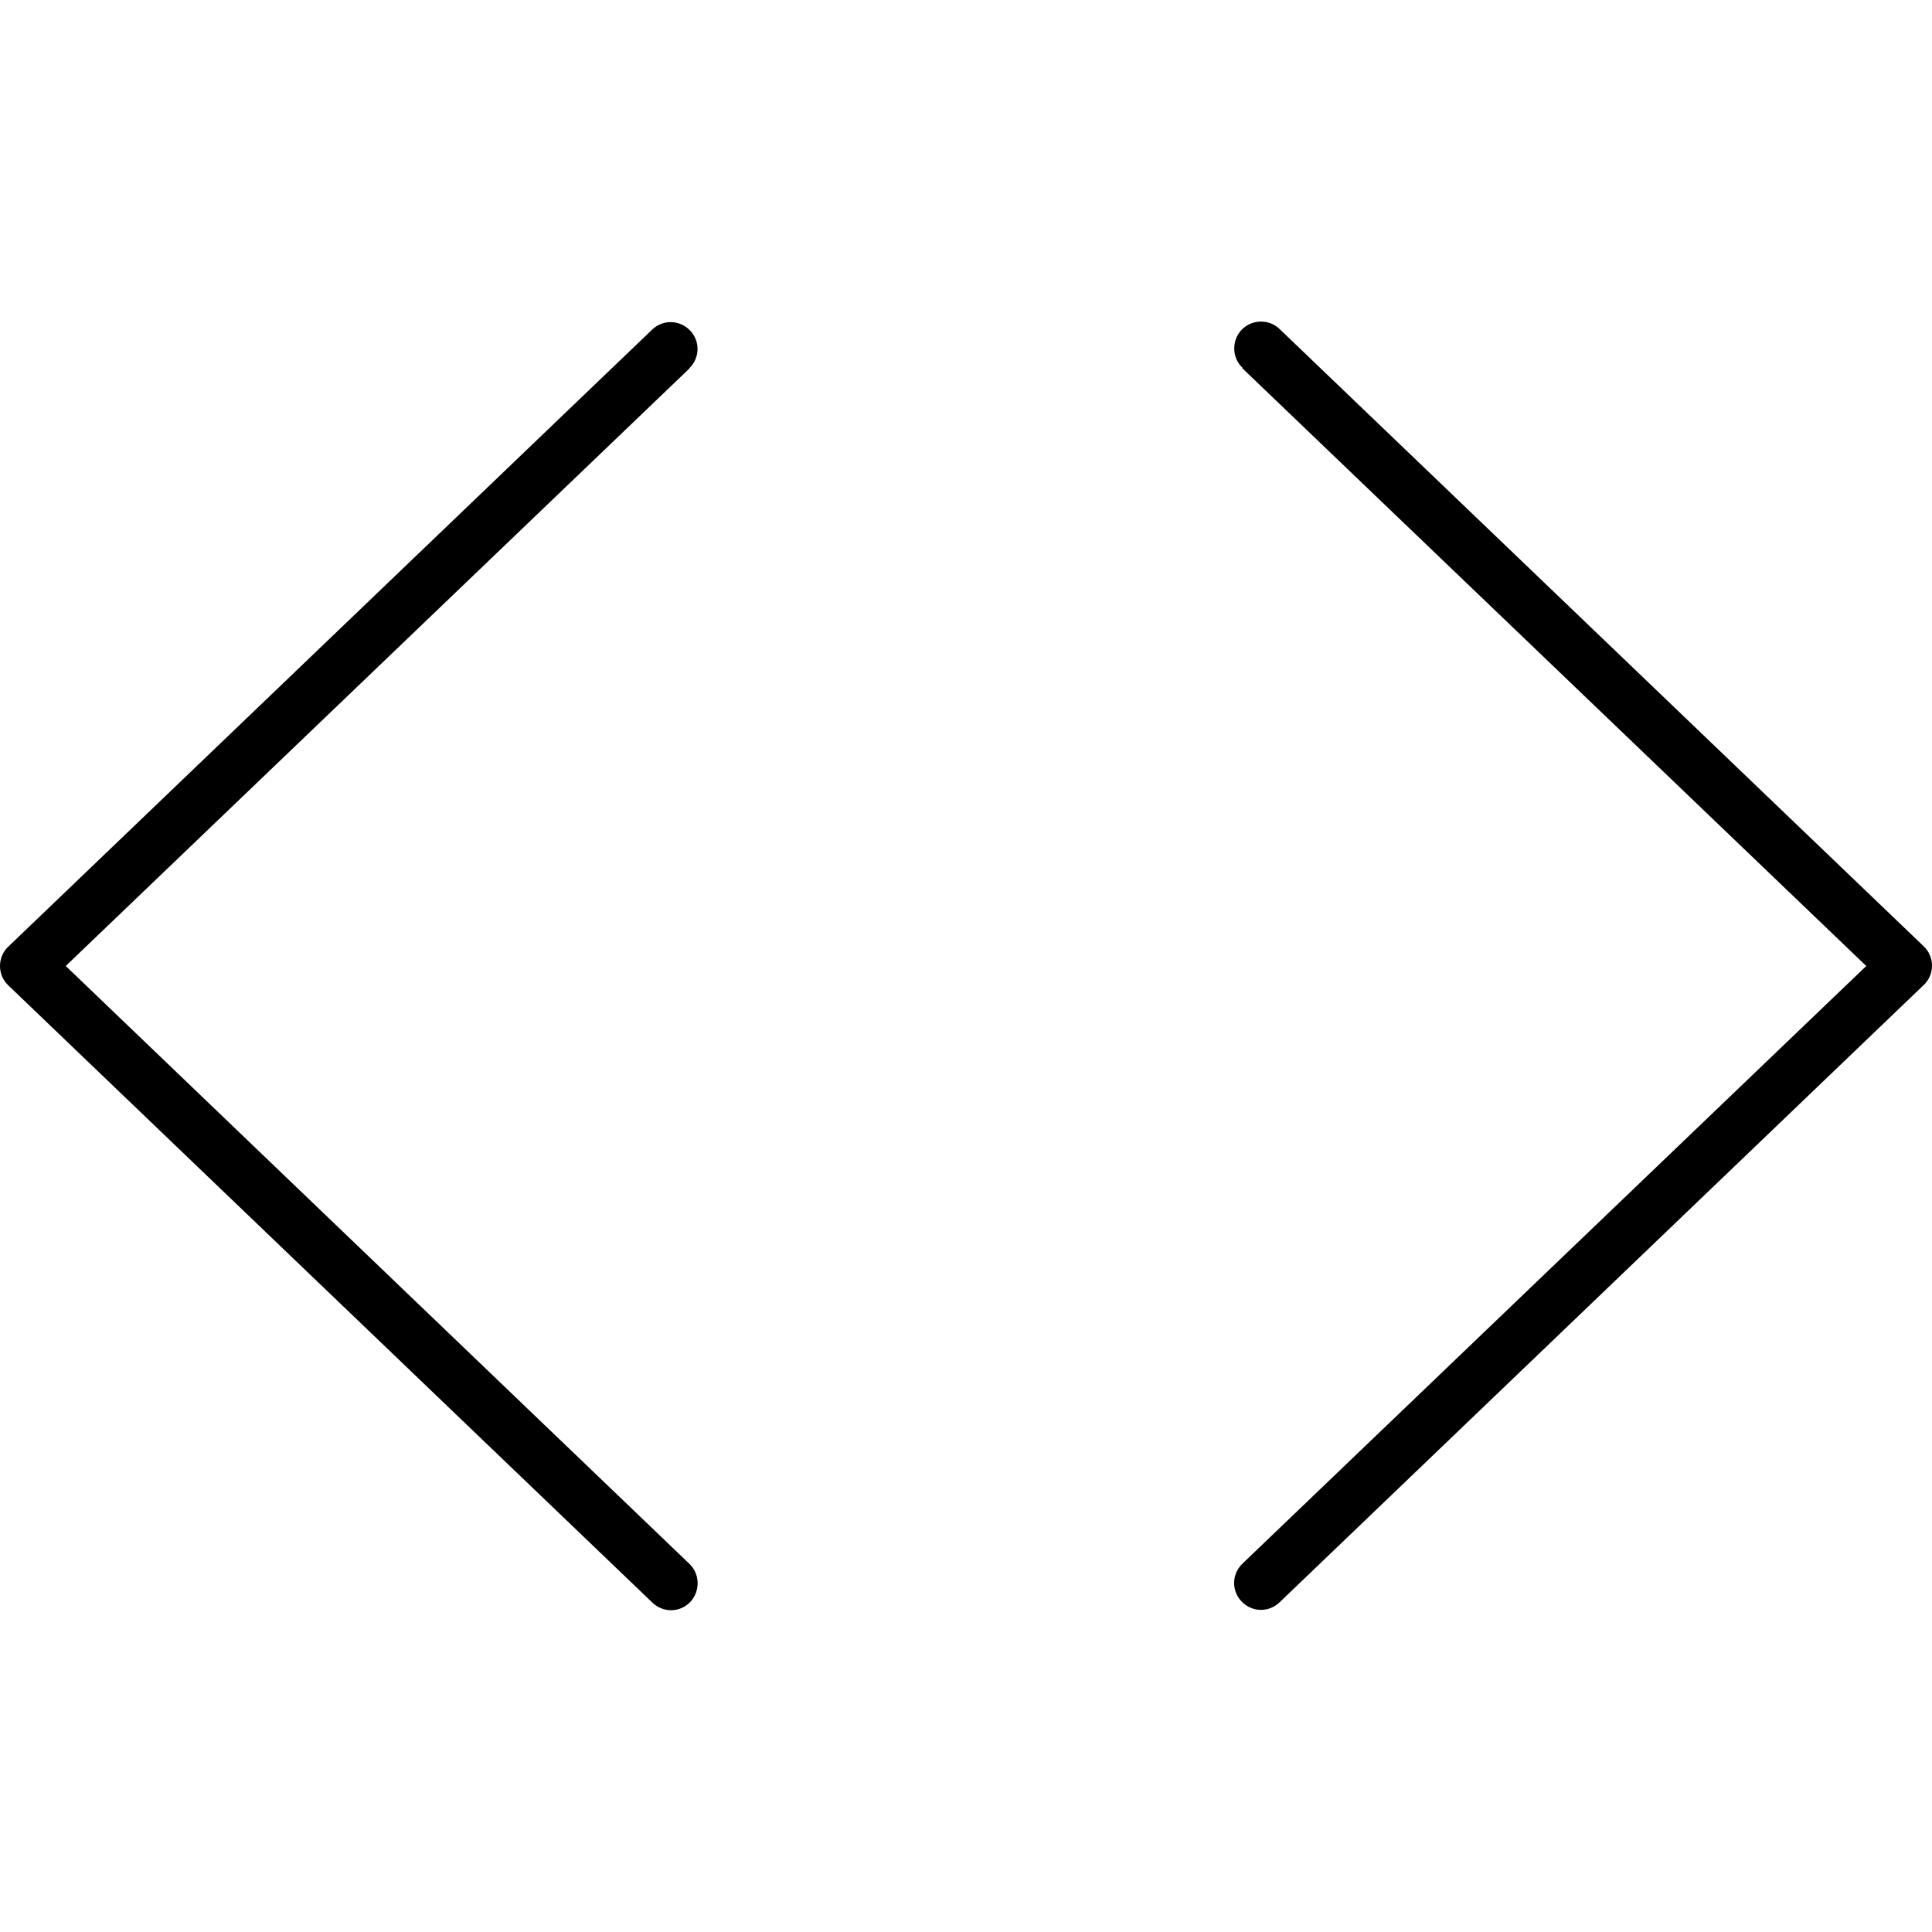 <svg xmlns="http://www.w3.org/2000/svg" width="24" height="24" viewBox="0 0 576 512">
    <path d="M205.5 77.8c3.2-3.1 3.3-8.1 .2-11.3s-8.1-3.3-11.3-.2l-192 184C.9 251.7 0 253.8 0 256s.9 4.3 2.5 5.8l192 184c3.2 3.1 8.3 3 11.3-.2s2.9-8.3-.2-11.3L19.6 256l186-178.2zm164.9 0L556.4 256l-186 178.2c-3.2 3.1-3.3 8.1-.2 11.3s8.1 3.3 11.3 .2l192-184c1.6-1.5 2.5-3.6 2.5-5.8s-.9-4.3-2.5-5.8l-192-184c-3.2-3.1-8.3-2.9-11.3 .2s-3 8.3 .2 11.3z"/>
</svg>